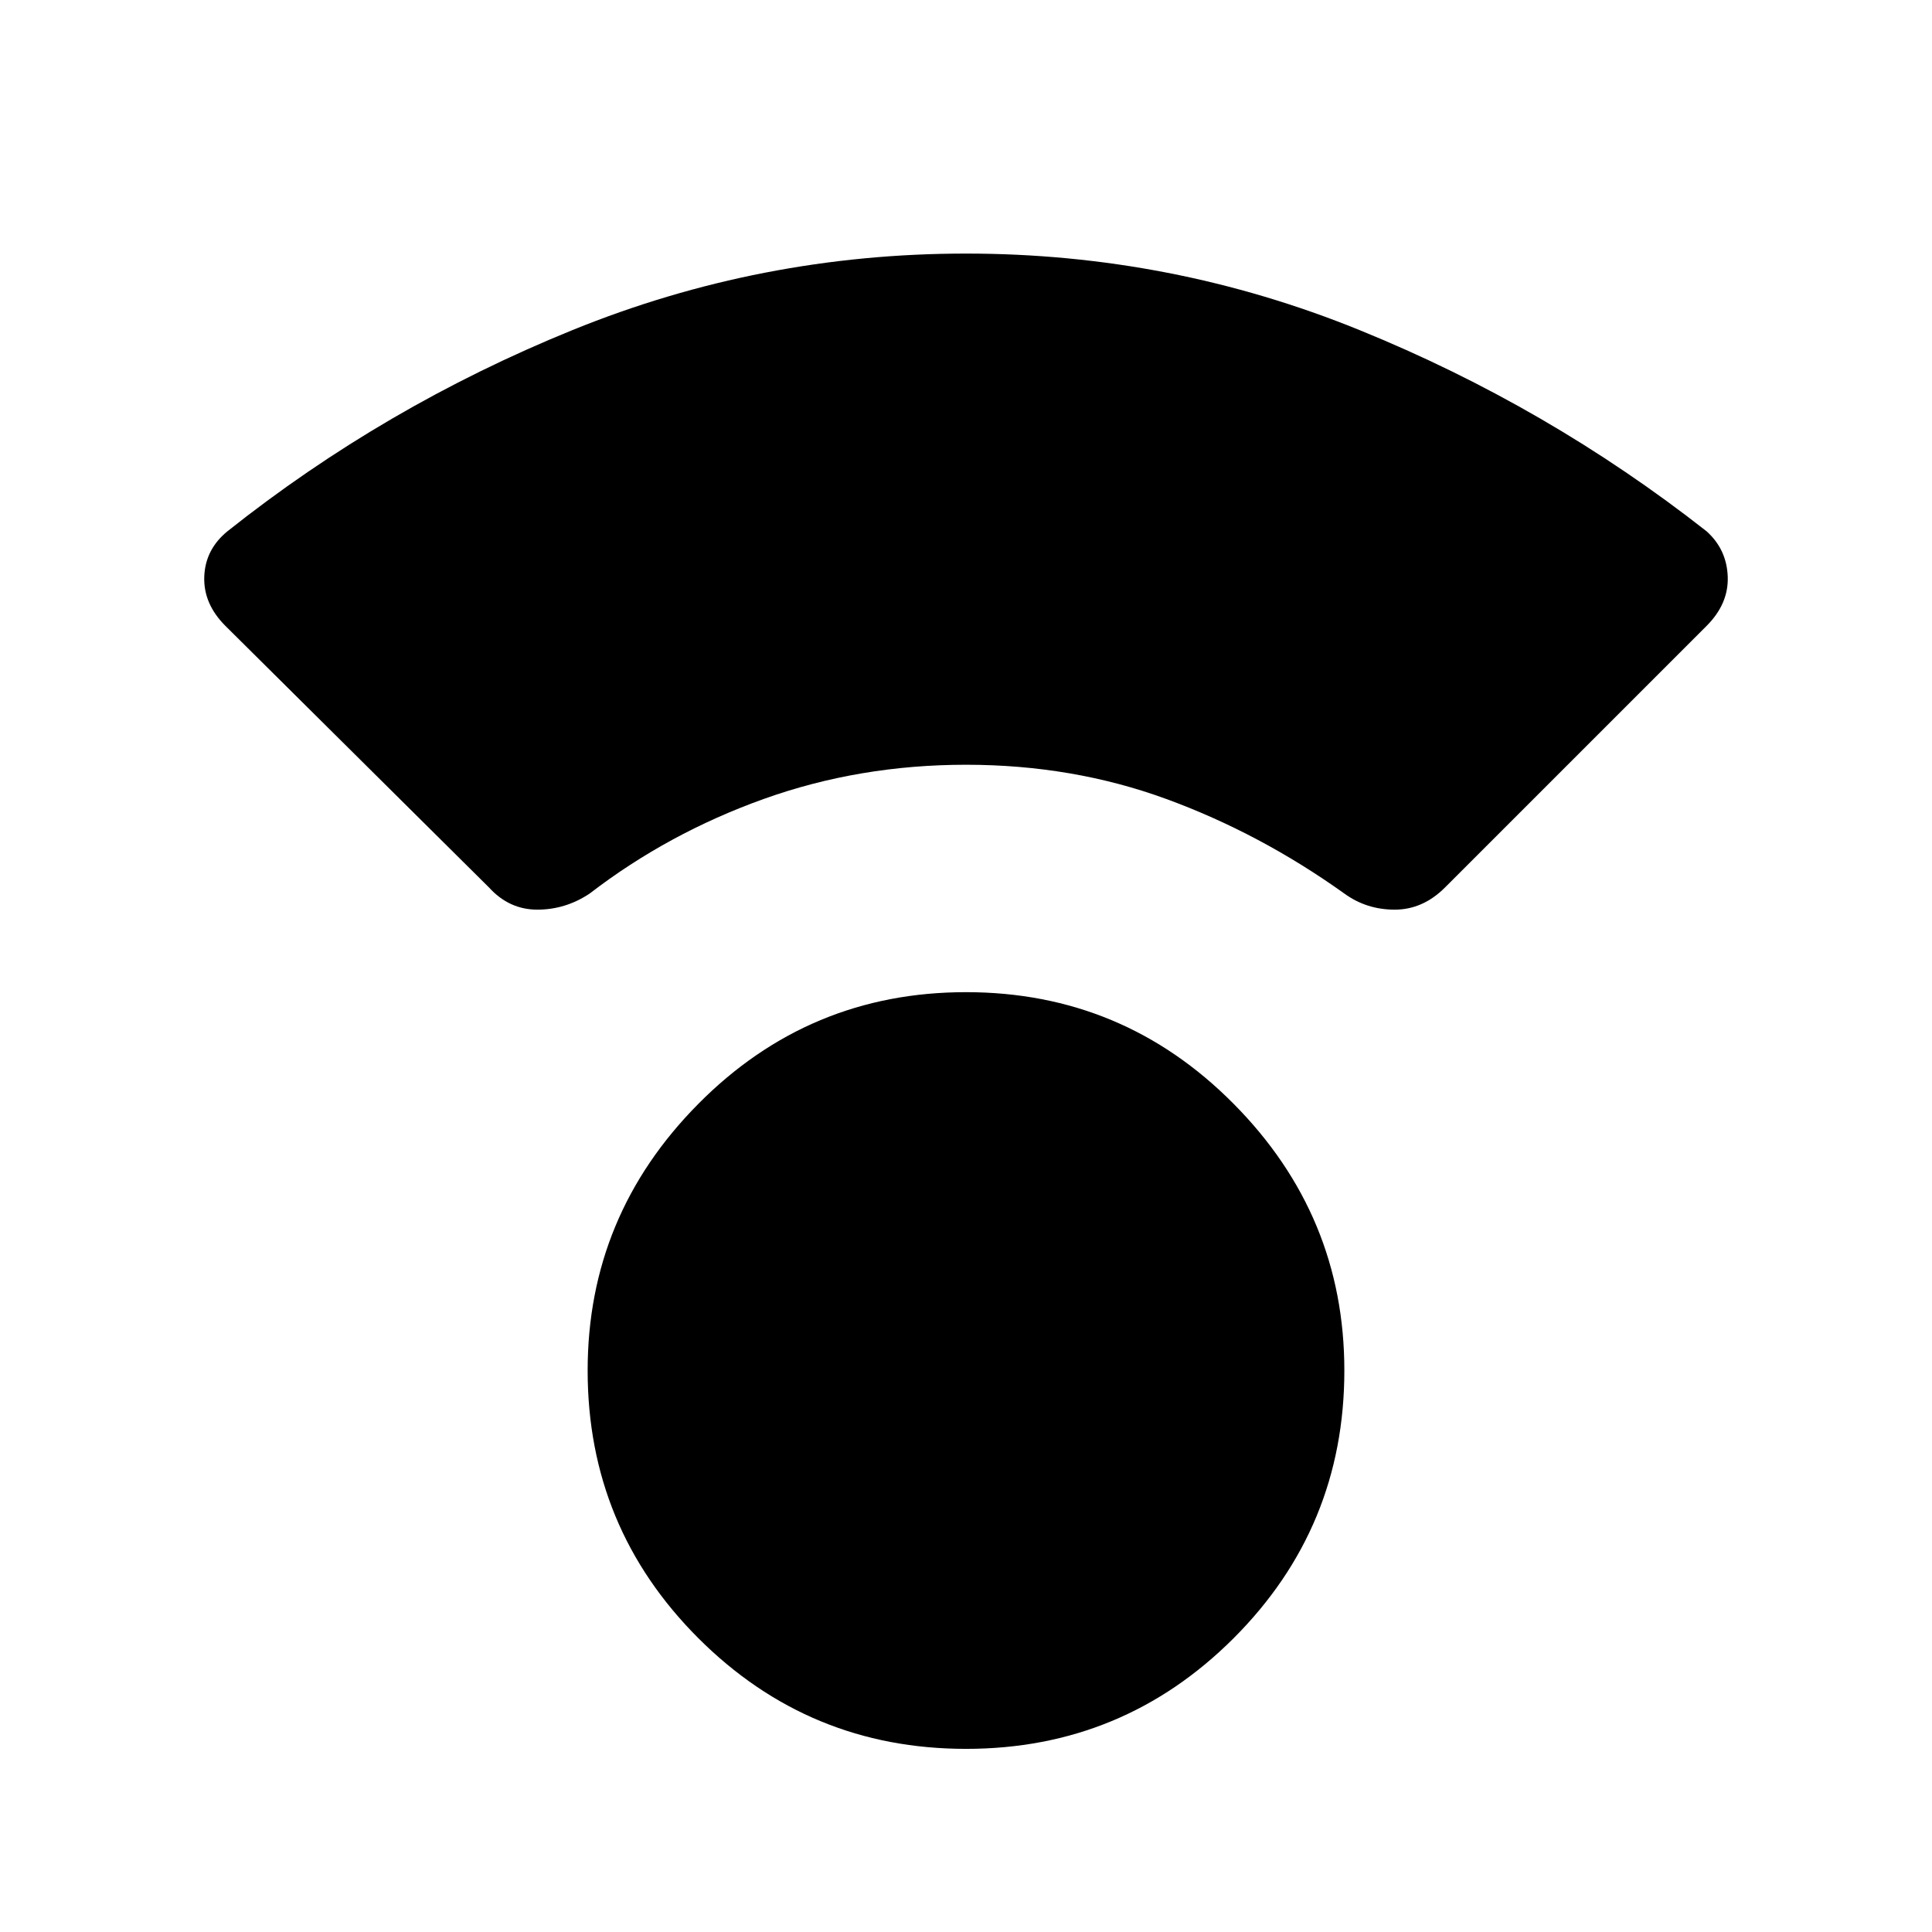<svg xmlns="http://www.w3.org/2000/svg" height="48" width="48"><path d="M24 43.45q-3.9 0-6.65-2.75-2.75-2.75-2.75-6.65 0-3.85 2.75-6.625T24 24.65q3.9 0 6.65 2.775Q33.4 30.2 33.4 34.05q0 3.9-2.75 6.65-2.75 2.75-6.65 2.75Zm-11.85-21.4-6.55-6.5q-.55-.55-.525-1.225.025-.675.575-1.125 3.9-3.1 8.575-5Q18.9 6.3 24 6.3q5.1 0 9.775 1.9 4.675 1.9 8.625 5 .5.45.525 1.125.025.675-.525 1.225l-6.5 6.5q-.55.55-1.25.55t-1.25-.4q-2.1-1.5-4.425-2.35Q26.65 19 24 19q-2.65 0-5.025.85-2.375.85-4.325 2.35-.6.4-1.3.4-.7 0-1.2-.55Z"/></svg>